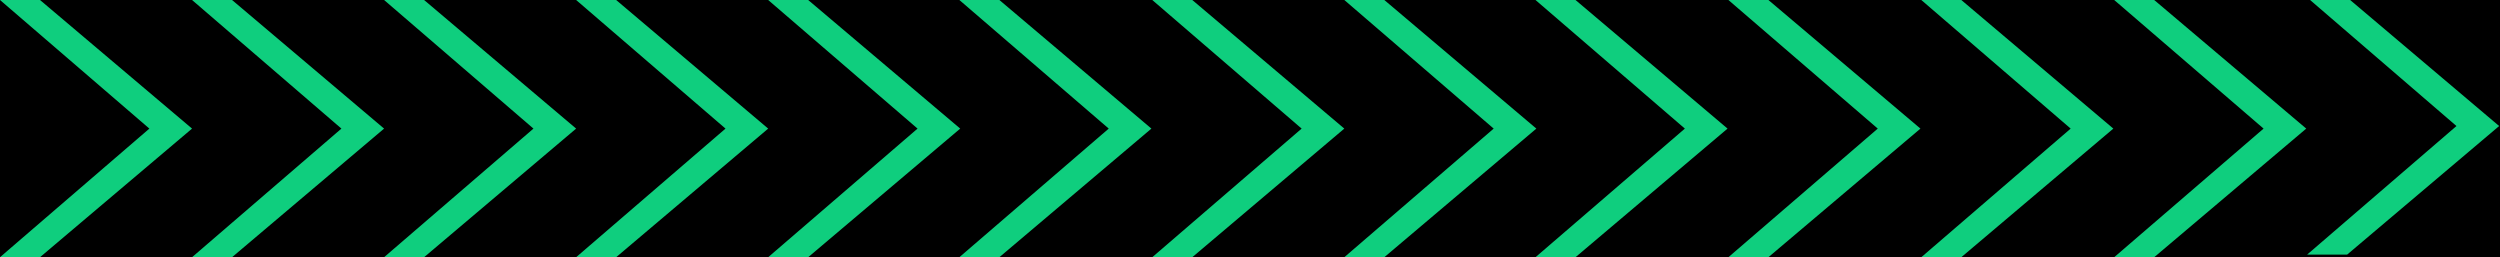 <svg width="972" height="100" viewBox="0 0 972 100" fill="none" xmlns="http://www.w3.org/2000/svg">
<g clip-path="url(#clip0_148_28)">
<rect width="972" height="100" fill="black"/>
<path d="M74.667 50L15.556 100H8.29697e-05L58.074 50L8.29697e-05 0L12.444 0L15.556 0L74.667 50Z" fill="#0FCE7E"/>
<path d="M224 50L164.889 100H149.333L207.407 50L149.333 0L161.778 0L164.889 0L224 50Z" fill="#0FCE7E"/>
<path d="M373.333 50L314.222 100H298.667L356.741 50L298.667 0L311.111 0L314.222 0L373.333 50Z" fill="#0FCE7E"/>
<path d="M597.333 50L538.222 100H522.667L580.741 50L522.667 0L535.111 0L538.222 0L597.333 50Z" fill="#0FCE7E"/>
<path d="M971.667 49L912.556 99H897L955.074 49L897 -1L909.445 -1L912.556 -1L971.667 49Z" fill="#0FCE7E"/>
<path d="M896.667 50L837.556 100H822L880.074 50L822 0L834.445 0L837.556 0L896.667 50Z" fill="#0FCE7E"/>
<path d="M746.667 50L687.556 100H672L730.074 50L672 0L684.445 0L687.556 0L746.667 50Z" fill="#0FCE7E"/>
<path d="M821.667 50L762.556 100H747L805.074 50L747 0L759.445 0L762.556 0L821.667 50Z" fill="#0FCE7E"/>
<path d="M671.667 50L612.556 100H597L655.074 50L597 0L609.445 0L612.556 0L671.667 50Z" fill="#0FCE7E"/>
<path d="M522.667 50L463.556 100H448L506.074 50L448 0L460.445 0L463.556 0L522.667 50Z" fill="#0FCE7E"/>
<path d="M447.667 50L388.556 100H373L431.074 50L373 0L385.444 0L388.556 0L447.667 50Z" fill="#0FCE7E"/>
<path d="M298.667 50L239.556 100H224L282.074 50L224 0L236.444 0L239.556 0L298.667 50Z" fill="#0FCE7E"/>
<path d="M149.333 50L90.222 100H74.667L132.741 50L74.667 0L87.111 0L90.222 0L149.333 50Z" fill="#0FCE7E"/>
</g>
<defs>
<clipPath id="clip0_148_28">
<rect width="972" height="100" fill="white"/>
</clipPath>
</defs>
</svg>
